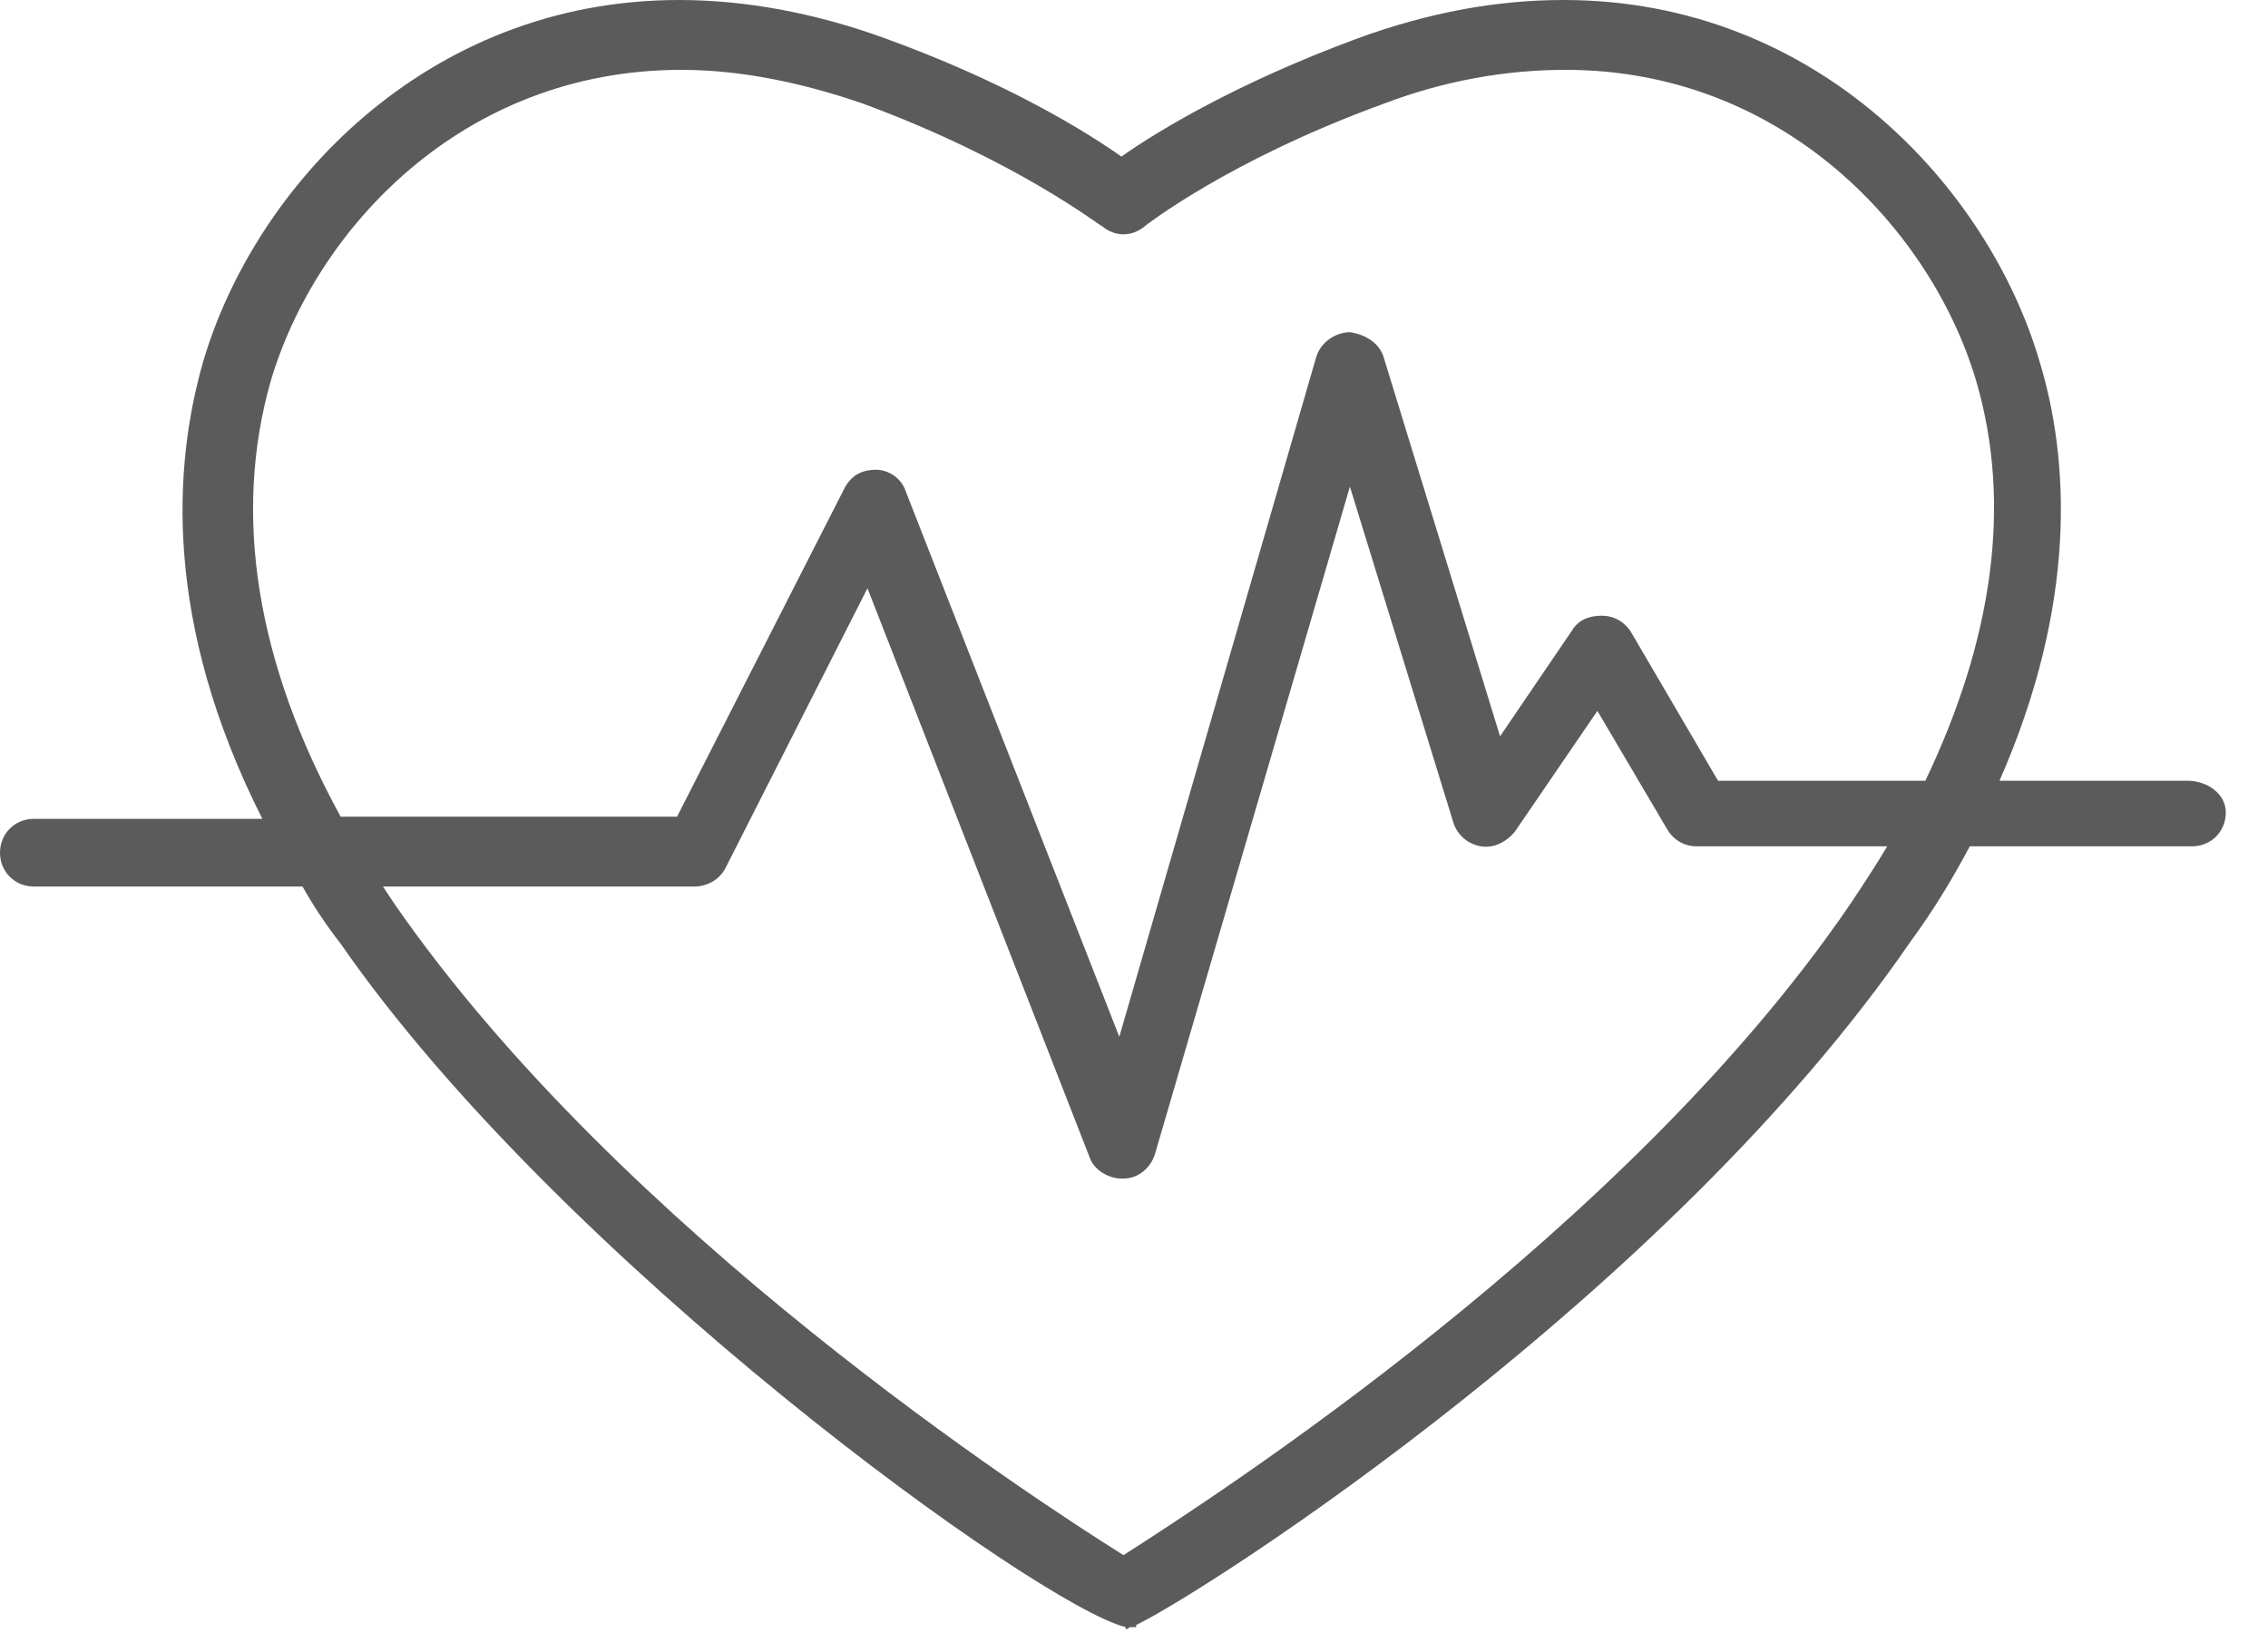 <svg width="25" height="18" viewBox="0 0 25 18" fill="none" xmlns="http://www.w3.org/2000/svg">
<path d="M24.115 8.606H22.04C22.902 6.647 22.809 5.061 22.483 3.988C21.923 2.076 20.034 0 17.235 0C16.489 0 15.743 0.14 14.973 0.42C13.643 0.91 12.757 1.446 12.361 1.726C11.964 1.446 11.101 0.91 9.749 0.42C8.979 0.14 8.209 0 7.486 0C4.688 0 2.799 2.076 2.239 3.988C1.912 5.131 1.796 6.857 2.892 9.026H0.373C0.163 9.026 0 9.189 0 9.399C0 9.609 0.163 9.772 0.373 9.772H3.335C3.452 9.982 3.592 10.192 3.755 10.402C6.18 13.9 11.451 17.702 12.408 17.935V17.958C12.408 17.958 12.431 17.958 12.454 17.935C12.477 17.935 12.501 17.935 12.524 17.935V17.912C13.34 17.515 18.401 14.25 21.06 10.378C21.317 10.029 21.526 9.679 21.713 9.329H24.162C24.372 9.329 24.535 9.166 24.535 8.956C24.535 8.746 24.325 8.606 24.115 8.606ZM20.384 9.982C17.912 13.597 13.364 16.512 12.384 17.142C11.381 16.512 6.857 13.574 4.361 9.982C4.315 9.912 4.268 9.842 4.221 9.772H7.65C7.79 9.772 7.93 9.702 8 9.562L9.562 6.484L12.011 12.757C12.058 12.897 12.221 12.991 12.361 12.991C12.361 12.991 12.361 12.991 12.384 12.991C12.547 12.991 12.687 12.874 12.734 12.711L14.88 5.364L16.022 9.072C16.069 9.212 16.186 9.306 16.326 9.329C16.465 9.352 16.605 9.282 16.699 9.166L17.608 7.836L18.378 9.142C18.448 9.259 18.565 9.329 18.704 9.329H20.803C20.664 9.562 20.524 9.772 20.384 9.982ZM21.223 8.606H18.938L17.982 6.973C17.912 6.857 17.795 6.787 17.655 6.787C17.515 6.787 17.398 6.833 17.328 6.95L16.535 8.116L15.253 3.941C15.206 3.778 15.043 3.685 14.88 3.662C14.716 3.662 14.553 3.778 14.507 3.941L12.338 11.428L9.982 5.411C9.935 5.271 9.795 5.178 9.655 5.178C9.492 5.178 9.376 5.248 9.306 5.387L7.463 9.002H3.755C2.822 7.3 2.565 5.667 2.985 4.198C3.475 2.542 5.084 0.77 7.51 0.77C8.163 0.77 8.839 0.91 9.515 1.143C11.218 1.772 12.128 2.495 12.151 2.495C12.291 2.612 12.477 2.612 12.617 2.495C12.617 2.495 13.527 1.772 15.253 1.143C15.929 0.886 16.605 0.77 17.259 0.77C19.661 0.77 21.293 2.542 21.783 4.198C22.18 5.551 21.97 7.043 21.223 8.606Z" fill="#323232" fill-opacity="0.8"/>
</svg>

